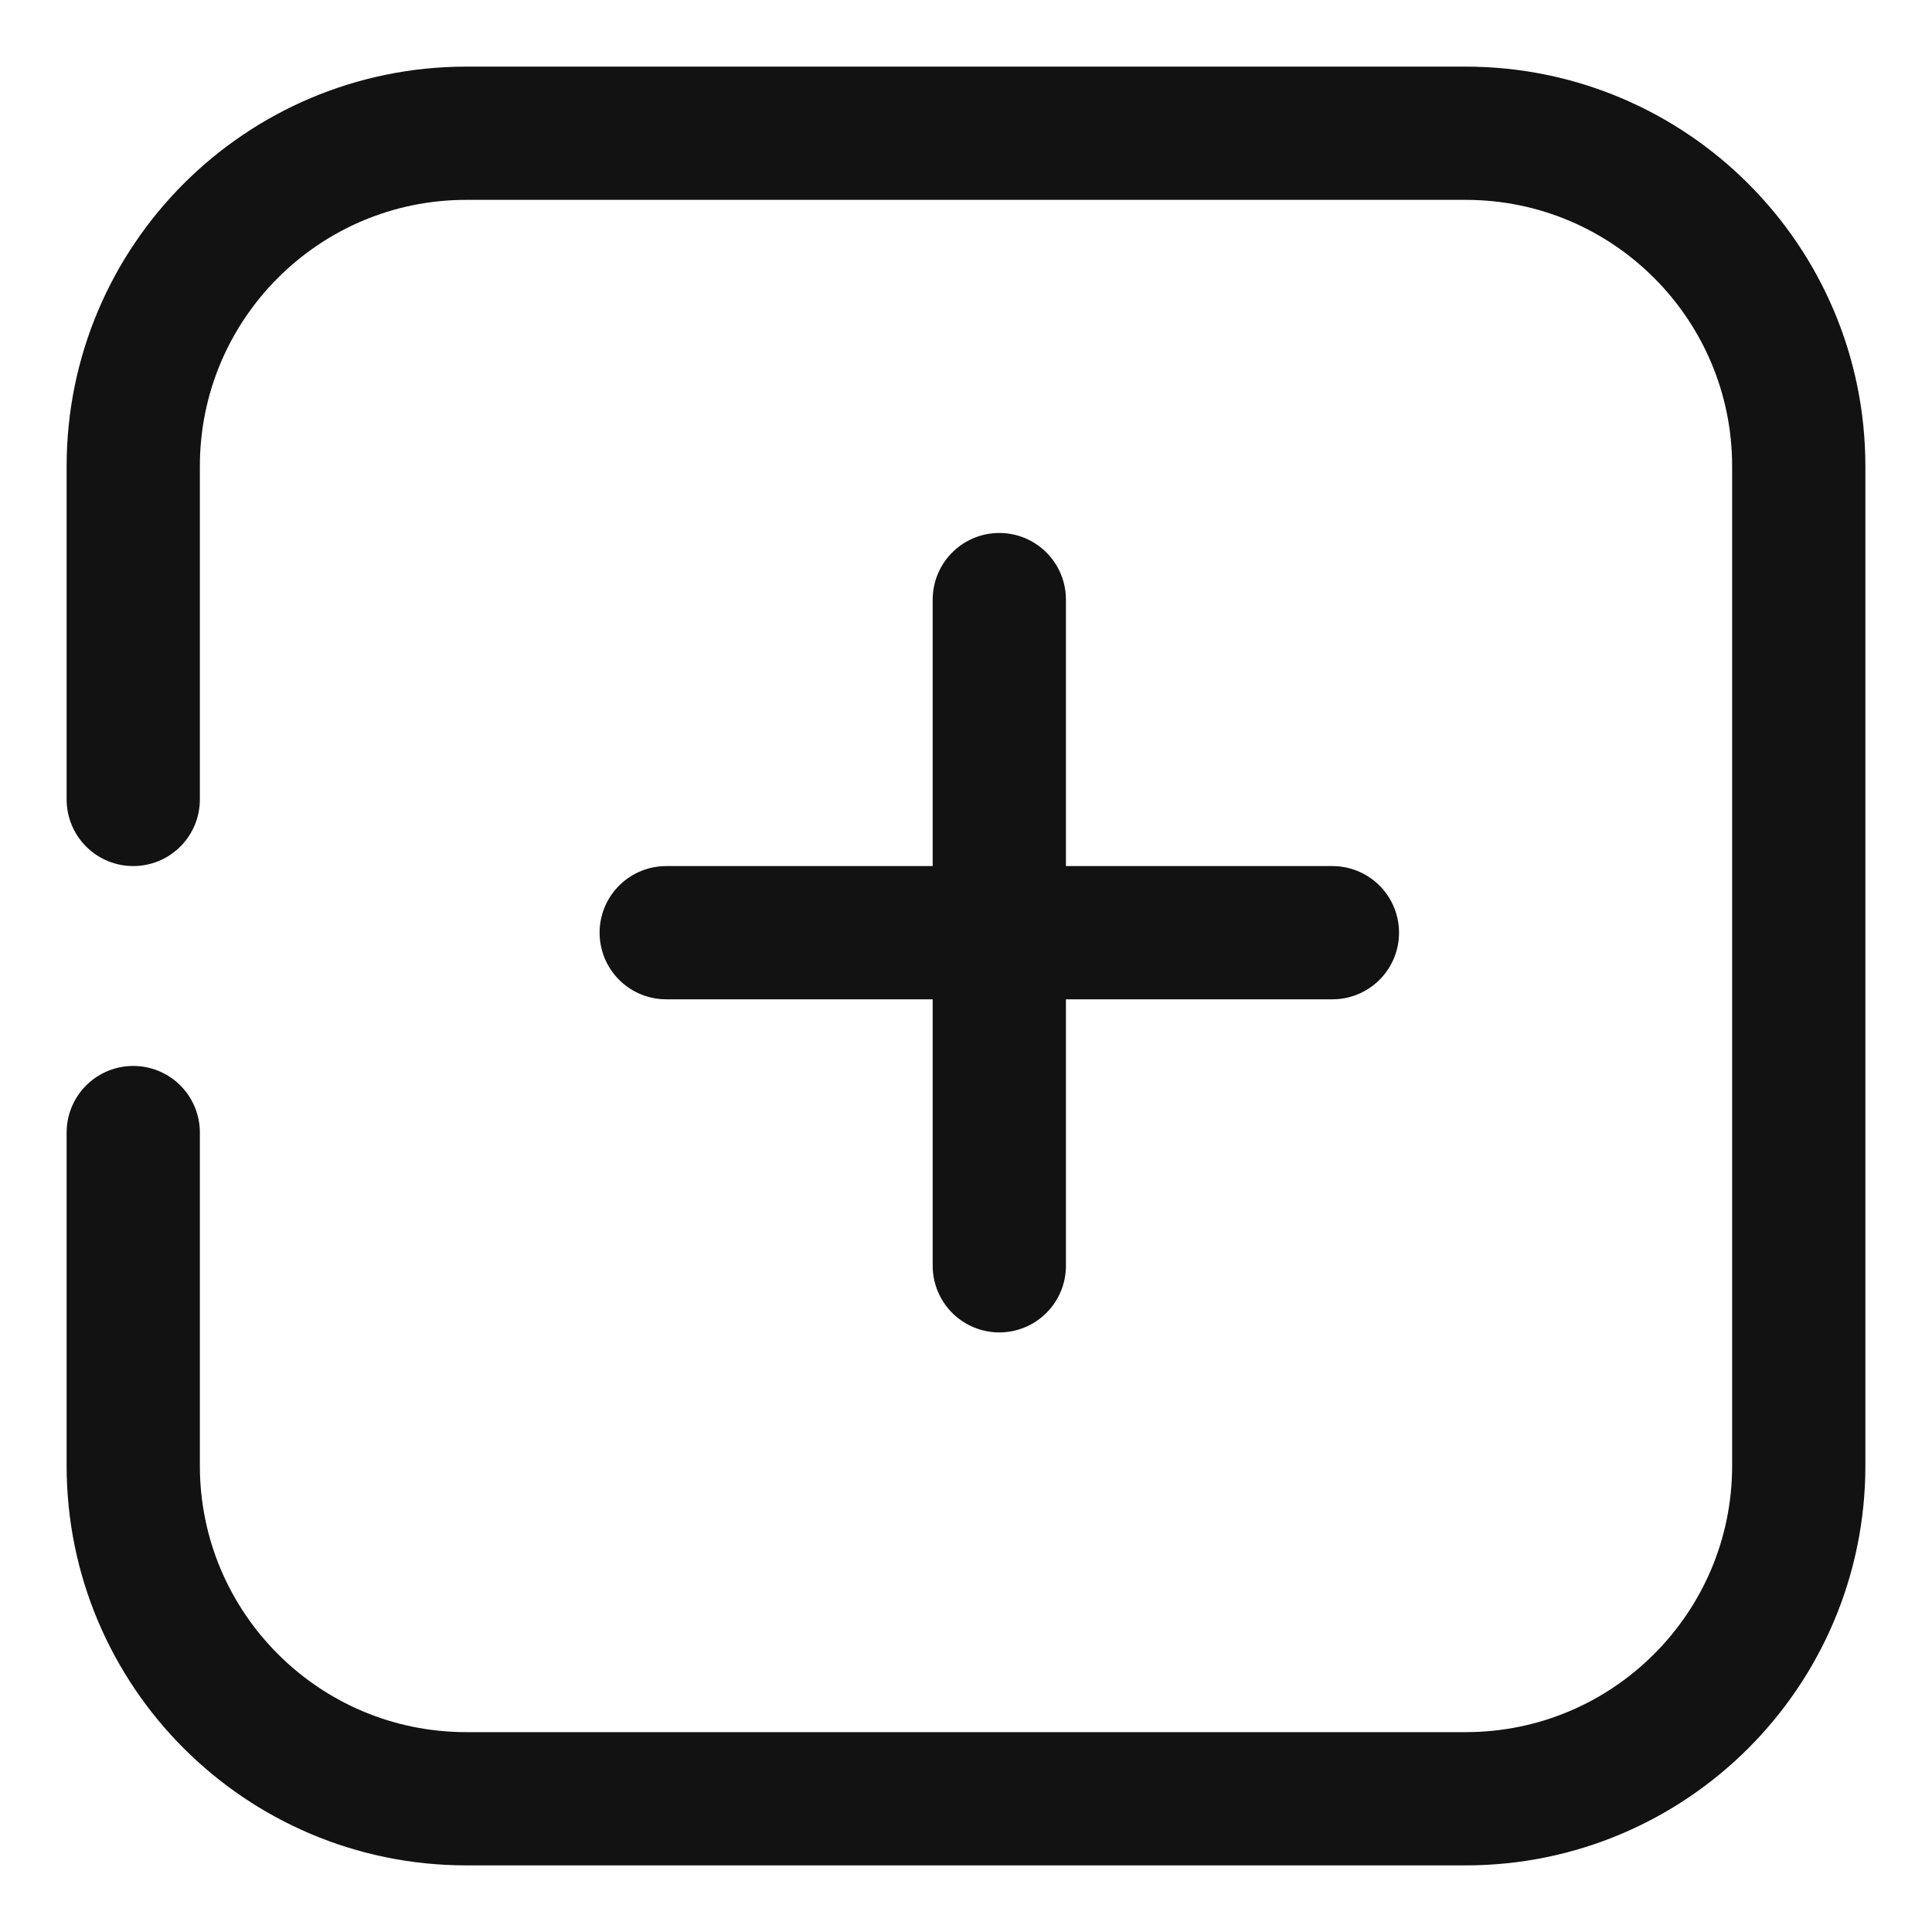 <svg width="29" height="29" viewBox="0 0 29 29" fill="none" xmlns="http://www.w3.org/2000/svg">
<path d="M2 12C2 10.5 2 8.676 2 6.999C2 4.238 4.239 2 7 2L22 2C24.761 2 27 4.239 27 7L27 22C27 24.761 24.761 27 22 27L7 27C4.239 27 2 24.761 2 22L2 17" stroke="#121212" stroke-width="2" stroke-linecap="round"/>
<path d="M20 14H10M15 19L15 9" stroke="#121212" stroke-width="2" stroke-linecap="round" stroke-linejoin="round"/>
</svg>
